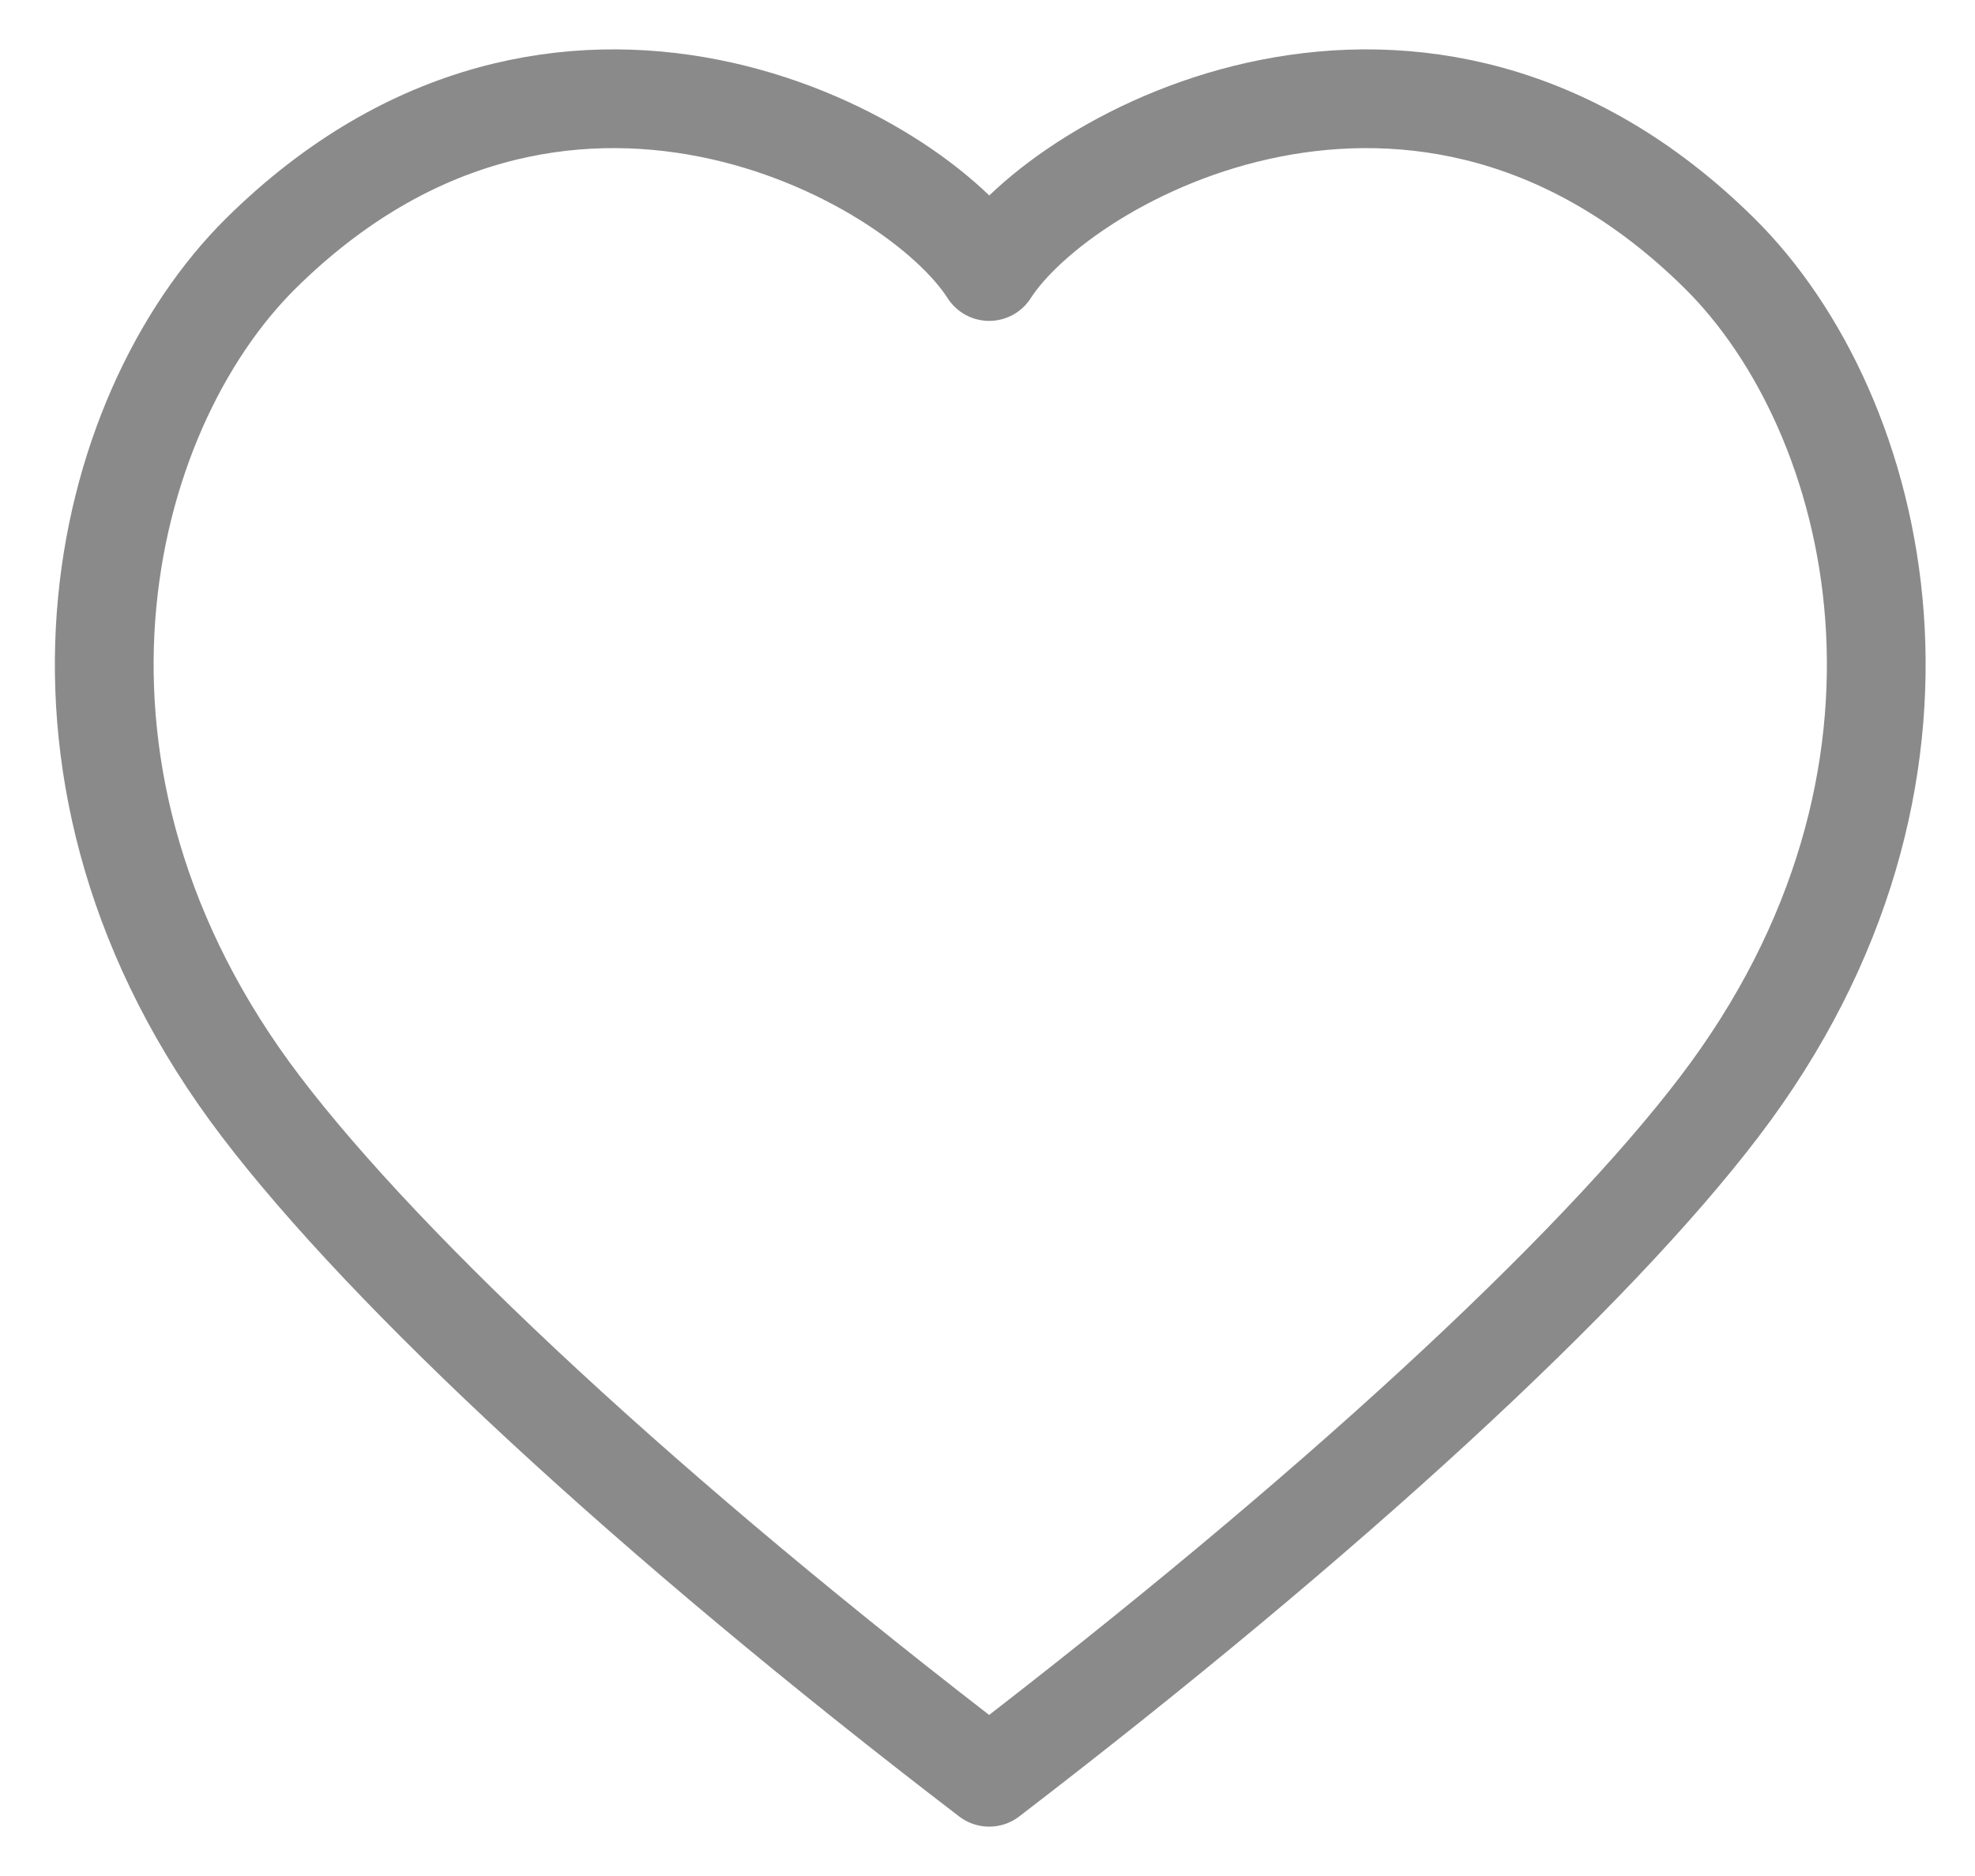 <svg width="20" height="19" viewBox="0 0 20 19" fill="none" xmlns="http://www.w3.org/2000/svg">
<path d="M17.411 2.564C14.393 -0.418 10.773 1.57 10.017 2.75C9.266 1.57 5.663 -0.418 2.644 2.564C1.002 4.188 0.098 7.867 2.644 11.209C3.923 12.889 6.561 15.354 10.017 18C13.472 15.349 16.132 12.889 17.411 11.209C19.958 7.867 19.054 4.188 17.411 2.564Z" stroke="#8A8A8A" stroke-miterlimit="10" stroke-linejoin="round"/>
</svg>
